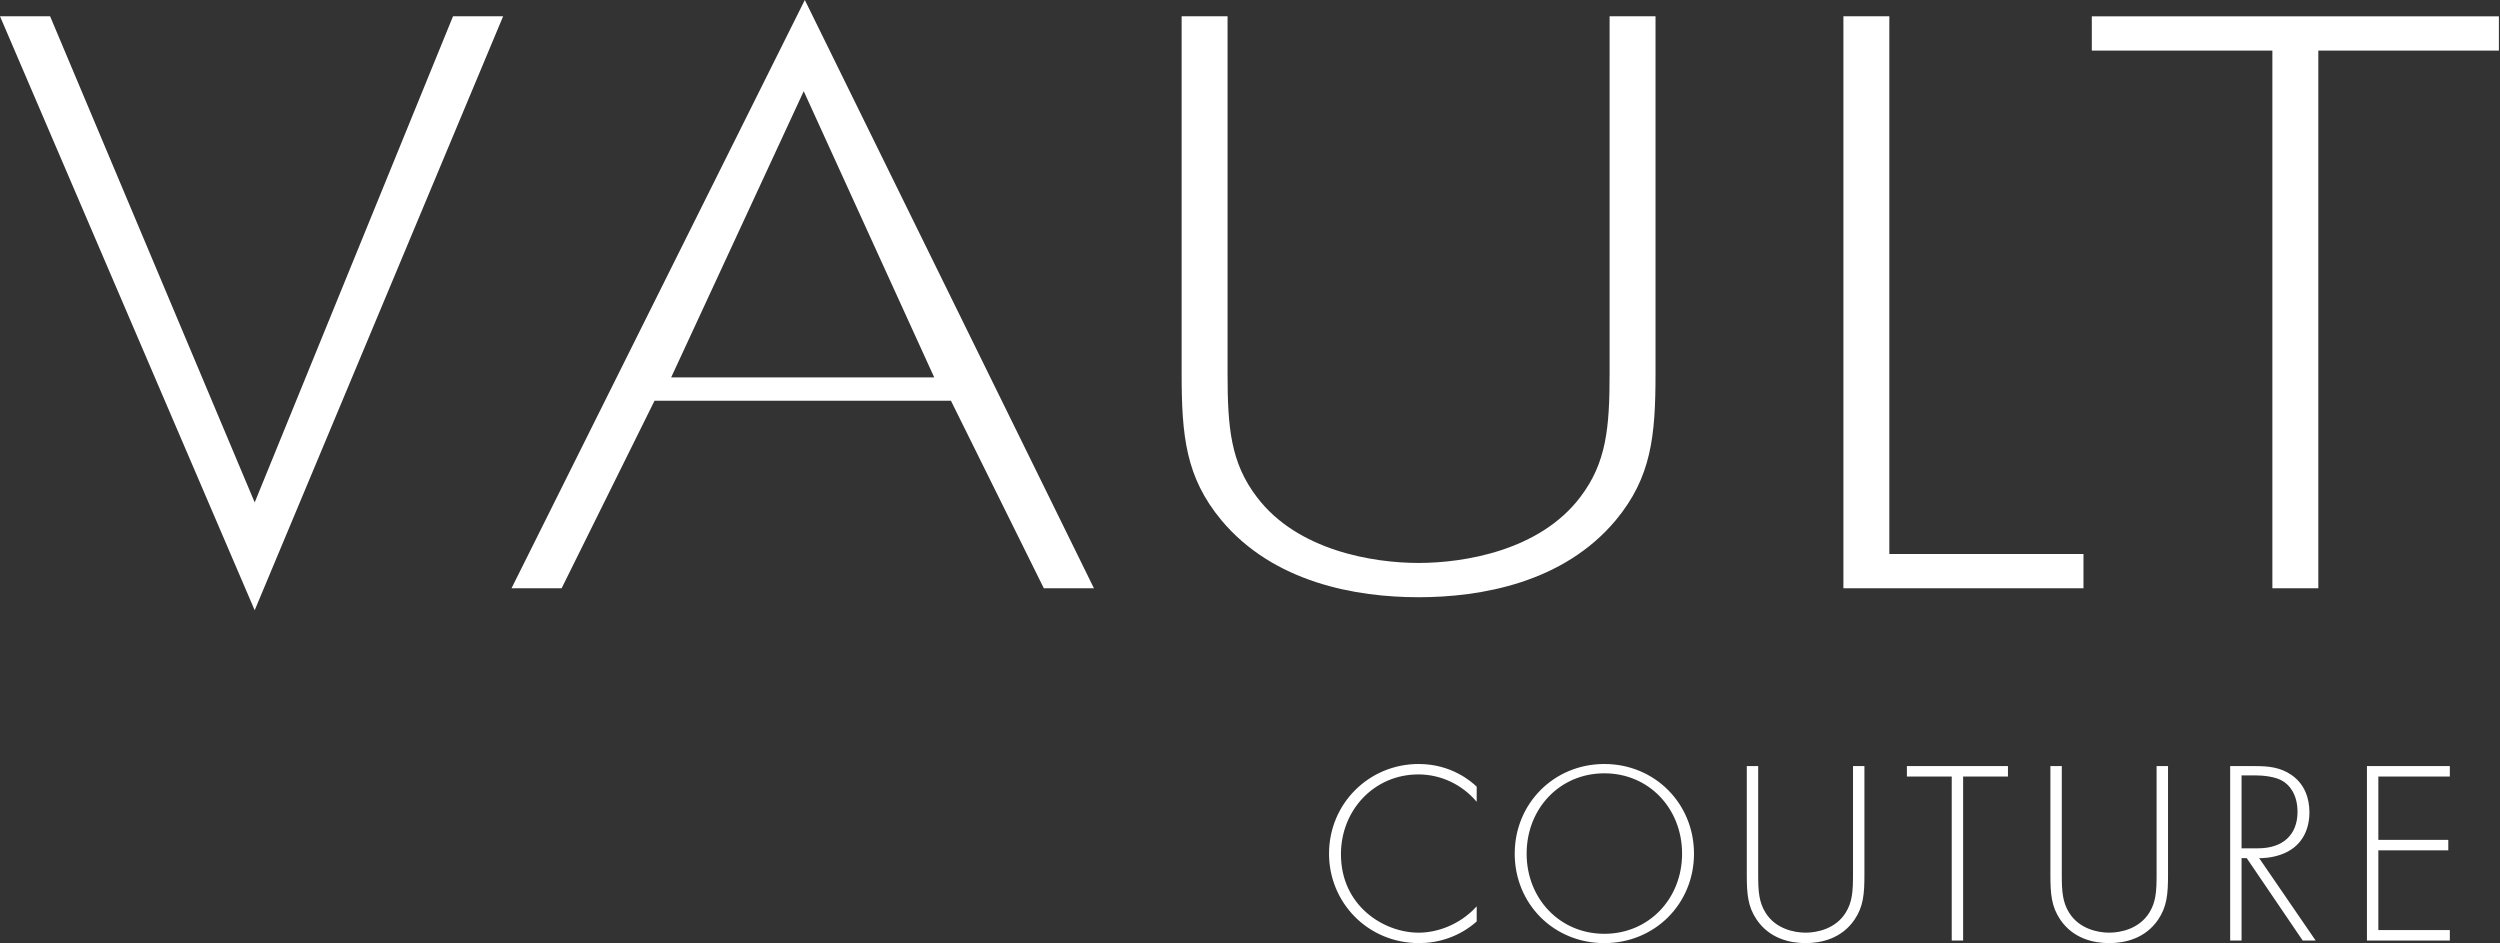 <svg width="167" height="63" viewBox="0 0 167 63" fill="none" xmlns="http://www.w3.org/2000/svg">
<rect x="0" y="0" width="167" height="63" fill="#333333" stroke="none"/>
<path fill-rule="evenodd" clip-rule="evenodd" d="M53.762 0L34.169 39.297H37.516L43.722 26.77H63.524L69.728 39.297H73.076L53.762 0ZM30.262 1.087L17.013 33.562L3.347 1.087H0L17.013 40.765L33.609 1.087H30.262ZM62.406 25.21L53.689 6.091L44.834 25.21H62.406ZM82.001 1.087V24.955C82.001 28.562 82.21 30.908 83.953 33.197C86.673 36.804 91.763 37.605 94.761 37.605C97.759 37.605 102.85 36.804 105.569 33.197C107.312 30.908 107.521 28.562 107.521 24.955V1.087H110.589V24.955C110.589 29.134 110.311 31.881 107.939 34.743C104.453 38.922 98.945 39.895 94.761 39.895C90.578 39.895 85.07 38.922 81.583 34.743C79.212 31.881 78.933 29.134 78.933 24.955V1.087H82.001ZM126.207 37.005V1.087H123.139V39.296H139.176V37.005H126.207ZM154.864 3.38V39.298H151.795V3.38H139.733V1.089H166.926V3.38H154.864ZM94.749 51.731C96.238 51.731 97.657 52.394 98.643 53.56V52.55C98.298 52.219 96.965 51.035 94.767 51.035C91.444 51.035 88.779 53.682 88.779 57.026C88.779 60.266 91.341 63 94.802 63C96.048 63 97.466 62.599 98.643 61.554V60.544C97.466 61.833 95.926 62.303 94.767 62.303C92.43 62.303 89.575 60.509 89.575 57.061C89.575 54.118 91.79 51.731 94.749 51.731ZM107.171 63C103.779 63 101.183 60.37 101.183 57.026C101.183 53.682 103.796 51.035 107.171 51.035C110.545 51.035 113.159 53.682 113.159 57.026C113.159 60.37 110.545 63 107.171 63ZM101.979 57.026C101.979 54.006 104.195 51.657 107.172 51.657C110.148 51.657 112.363 54.006 112.363 57.026C112.363 60.029 110.148 62.378 107.172 62.378C104.195 62.378 101.979 60.029 101.979 57.026ZM117.447 51.175V58.448C117.447 59.546 117.499 60.261 117.932 60.959C118.607 62.057 119.871 62.302 120.615 62.302C121.359 62.302 122.622 62.057 123.297 60.959C123.73 60.261 123.781 59.546 123.781 58.448V51.175H124.543V58.448C124.543 59.721 124.474 60.558 123.885 61.429C123.02 62.703 121.653 63 120.615 63C119.576 63 118.209 62.703 117.344 61.429C116.755 60.558 116.686 59.721 116.686 58.448V51.175H117.447ZM131.137 62.828V51.874H134.131V51.175H127.381V51.874H130.376V62.828H131.137ZM137.728 51.175V58.448C137.728 59.546 137.78 60.261 138.212 60.959C138.887 62.057 140.151 62.302 140.895 62.302C141.639 62.302 142.902 62.057 143.578 60.959C144.01 60.261 144.061 59.546 144.061 58.448V51.175H144.824V58.448C144.824 59.721 144.754 60.558 144.165 61.429C143.3 62.703 141.933 63 140.895 63C139.856 63 138.489 62.703 137.624 61.429C137.036 60.558 136.967 59.721 136.967 58.448V51.175H137.728ZM150.082 57.325L153.821 62.829H154.686L150.913 57.325C151.172 57.325 151.727 57.307 152.333 57.098C153.769 56.609 154.27 55.421 154.27 54.267C154.27 53.359 153.976 52.398 153.076 51.769C152.314 51.245 151.519 51.175 150.636 51.175H148.975V62.829H149.736V57.325H150.082ZM149.736 56.667H150.843C152.488 56.667 153.474 55.772 153.474 54.232C153.474 53.032 152.903 52.405 152.453 52.155C151.968 51.868 151.138 51.797 150.689 51.797H149.736V56.667ZM158.873 51.874H163.649V51.175H158.112V62.828H163.649V62.13H158.873V56.801H163.546V56.102H158.873V51.874Z" fill="white"/>
</svg>
